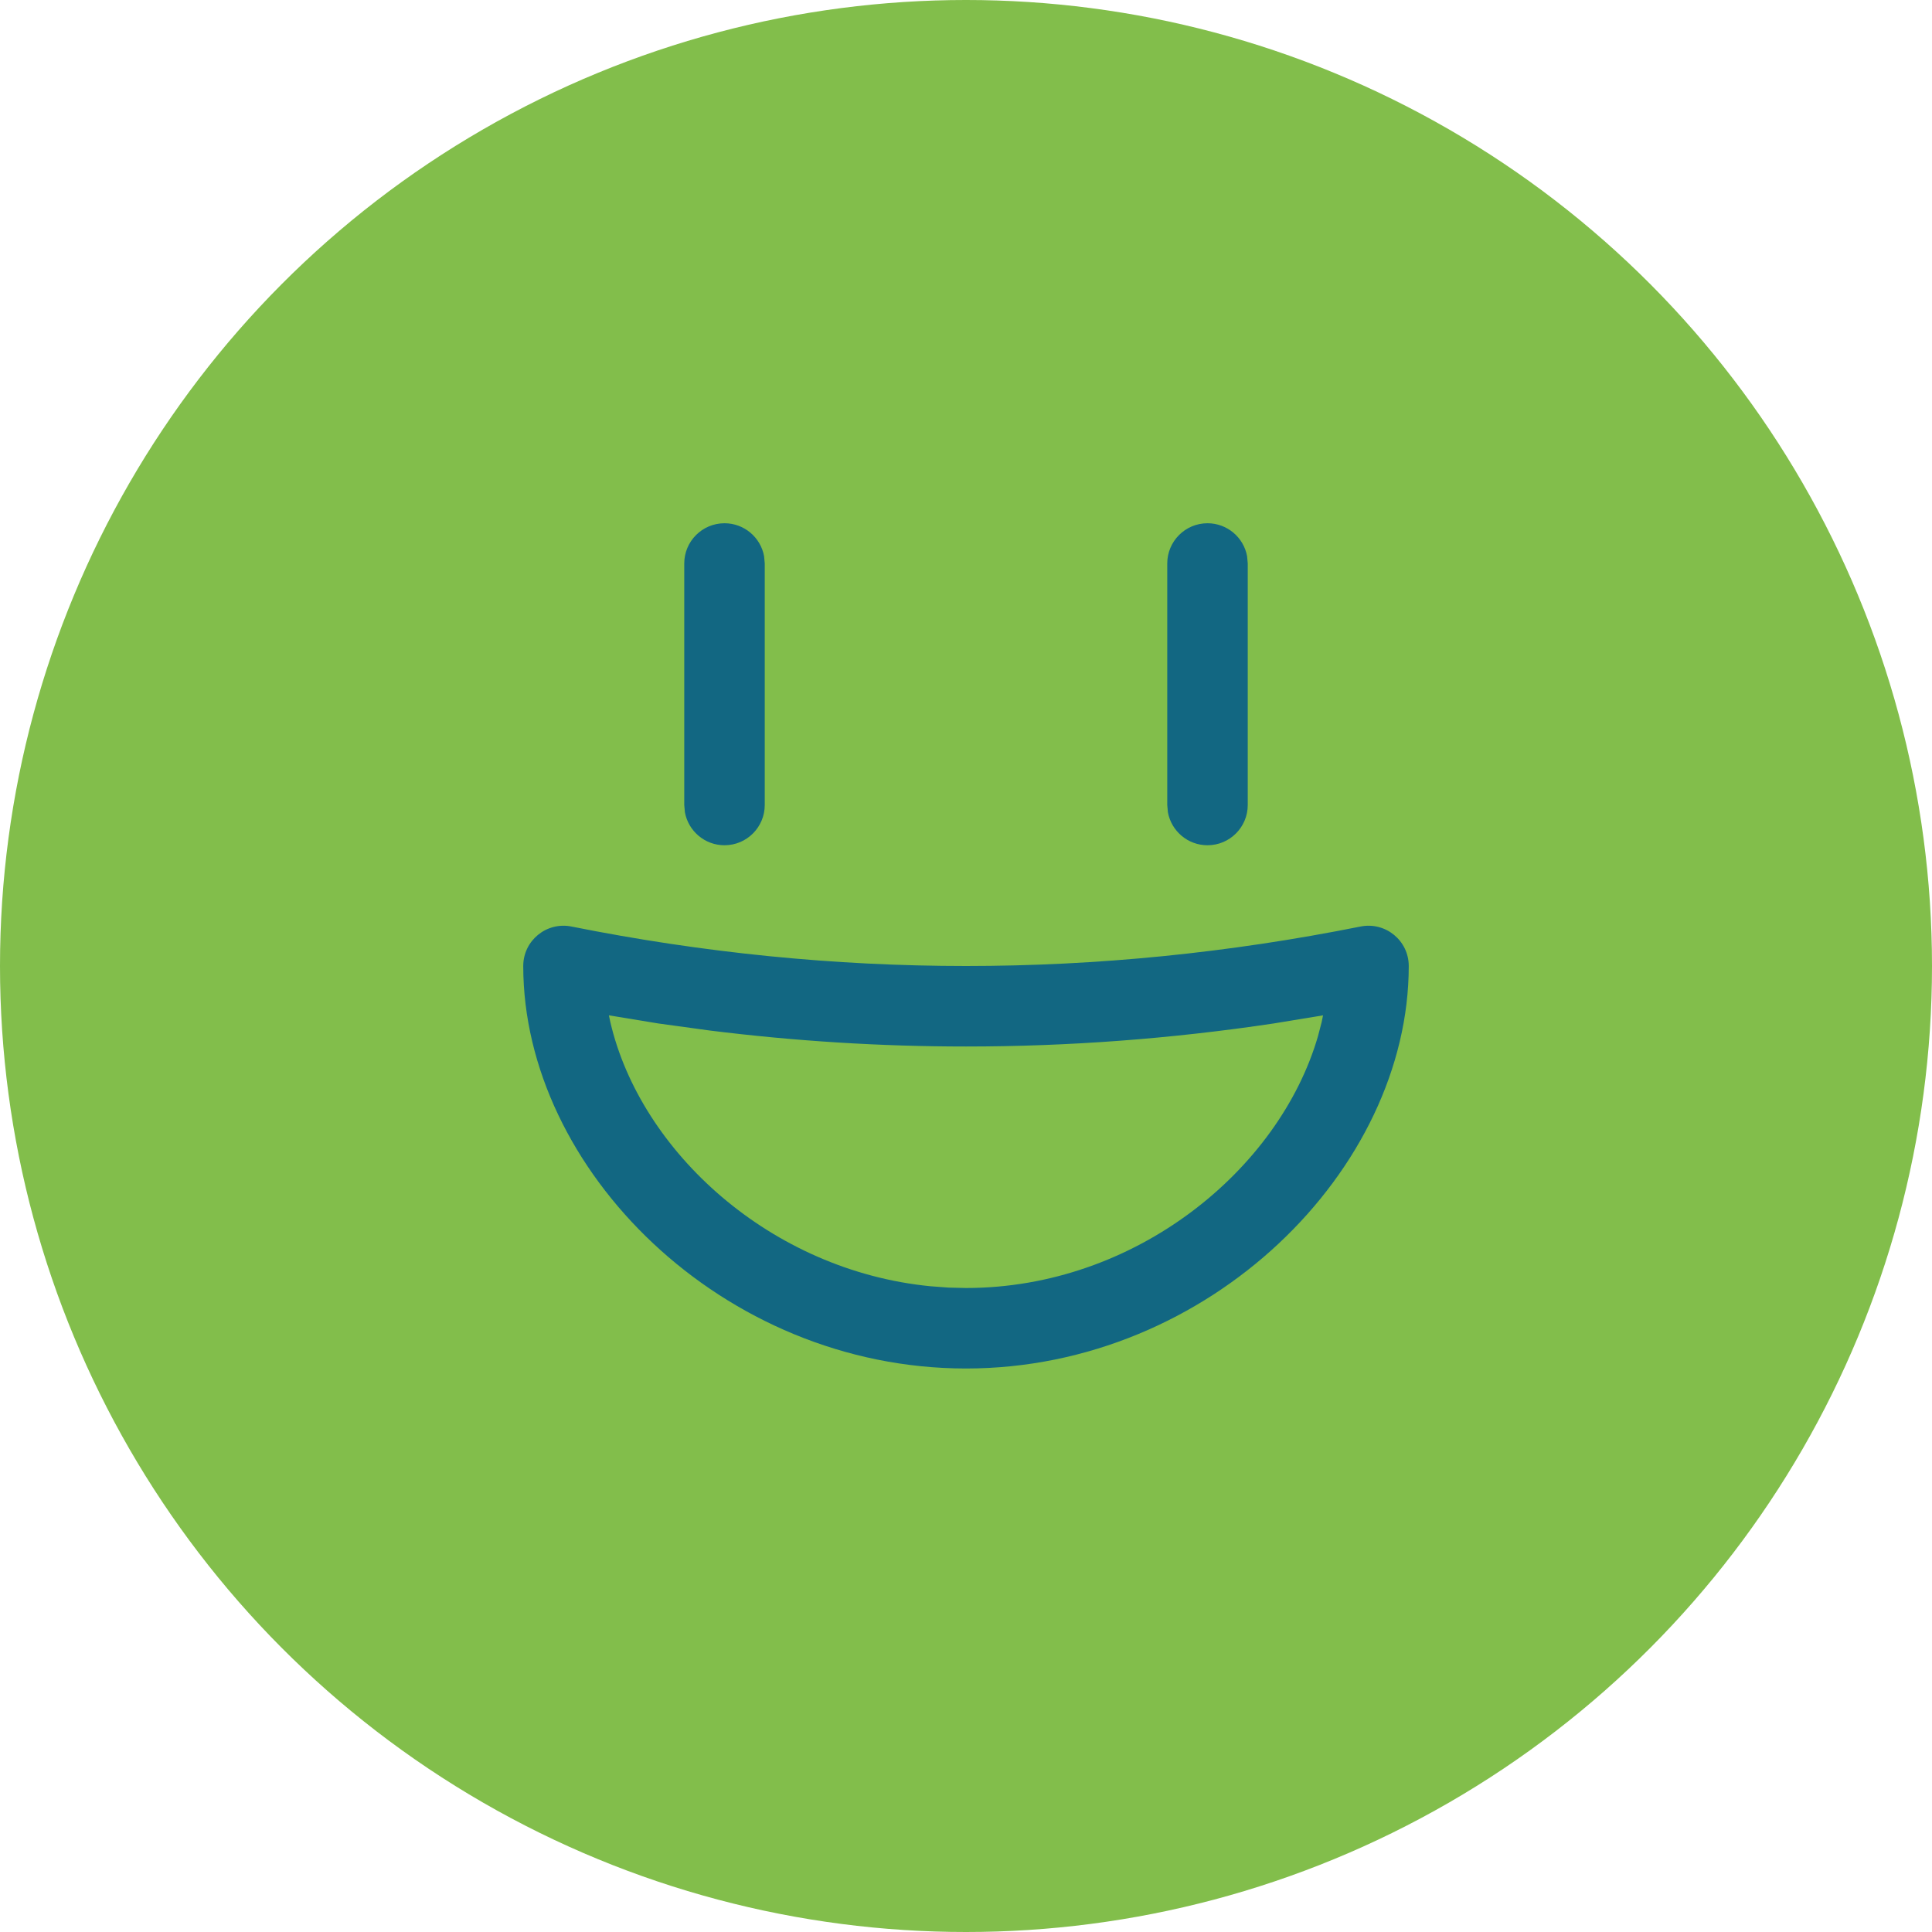 <svg width="48" height="48" viewBox="0 0 48 48" fill="none" xmlns="http://www.w3.org/2000/svg">
<circle cx="24" cy="24" r="24" fill="#82BE4B"/>
<path d="M33.804 23.019C34.423 22.896 35 23.369 35 24C35 29.052 30.052 34 24 34C17.948 34 13 29.052 13 24C13 23.369 13.577 22.896 14.196 23.019C17.465 23.673 20.733 24 24 24C27.267 24 30.535 23.673 33.804 23.019ZM32.87 25.226L31.648 25.427C29.099 25.809 26.55 26 24 26C21.875 26 19.751 25.867 17.627 25.602L16.352 25.427L15.128 25.226L15.163 25.391C15.912 28.611 19.15 31.571 23.122 31.957L23.566 31.99L24 32C28.215 32 31.78 29.059 32.744 25.747L32.837 25.391L32.87 25.226ZM18 13C18.491 13 18.899 13.354 18.984 13.82L19 14V20C19 20.552 18.552 21 18 21C17.509 21 17.101 20.646 17.016 20.18L17 20V14C17 13.448 17.448 13 18 13ZM30 13C30.491 13 30.899 13.354 30.984 13.82L31 14V20C31 20.552 30.552 21 30 21C29.509 21 29.101 20.646 29.016 20.18L29 20V14C29 13.448 29.448 13 30 13Z" fill="#126782"/>
</svg>
